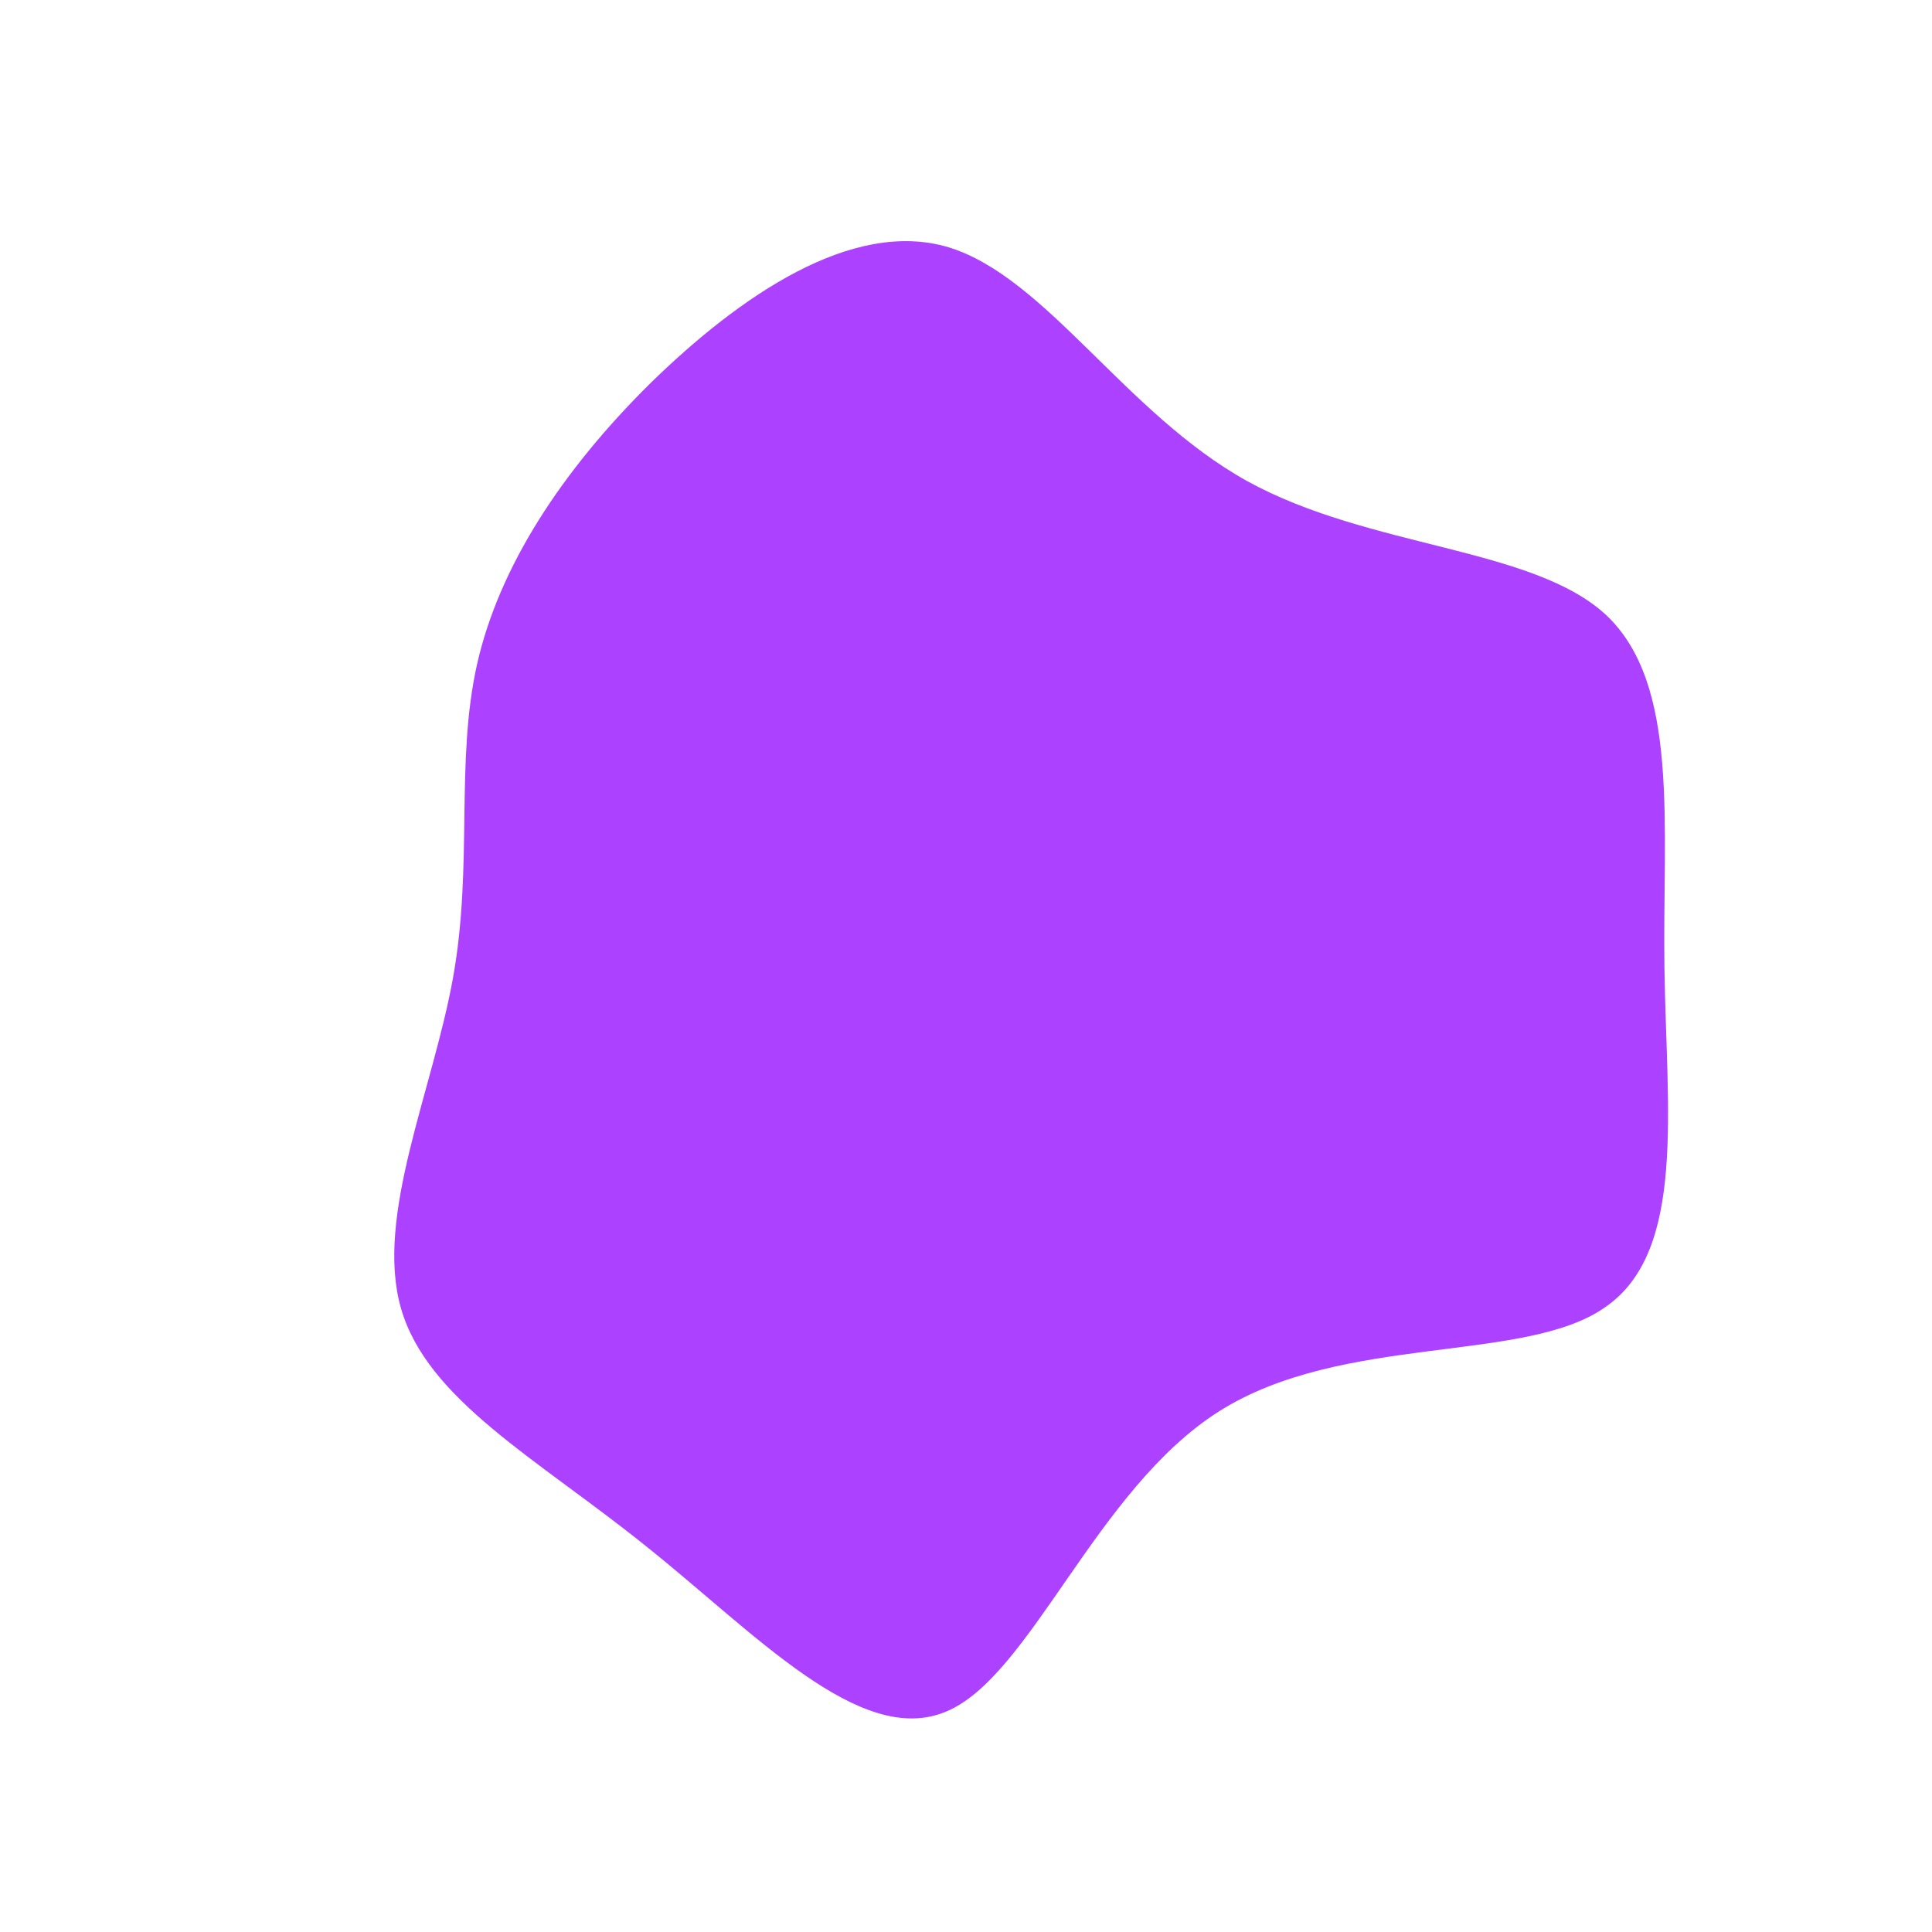 <?xml version="1.0" standalone="no"?>
<svg viewBox="0 0 200 200" xmlns="http://www.w3.org/2000/svg">
  <path fill="#AC41FF" d="M29.1,-50.2C41.8,-43.2,58.7,-43.4,66.3,-36.3C73.9,-29.1,72.1,-14.6,72.3,0.1C72.5,14.8,74.6,29.5,66.2,35.3C57.9,41.2,39,38,26.2,46.1C13.4,54.2,6.7,73.6,-2.1,77.2C-11,80.9,-21.9,69,-33.2,60C-44.4,51,-55.8,44.9,-58.5,35.4C-61.2,25.9,-55.2,12.9,-53.1,1.2C-51,-10.5,-52.9,-21.1,-50.6,-31.3C-48.3,-41.4,-41.8,-51.3,-32.7,-60.3C-23.5,-69.3,-11.8,-77.4,-1.8,-74.4C8.3,-71.3,16.5,-57.2,29.1,-50.2Z" transform="translate(100 100)" />
</svg>
